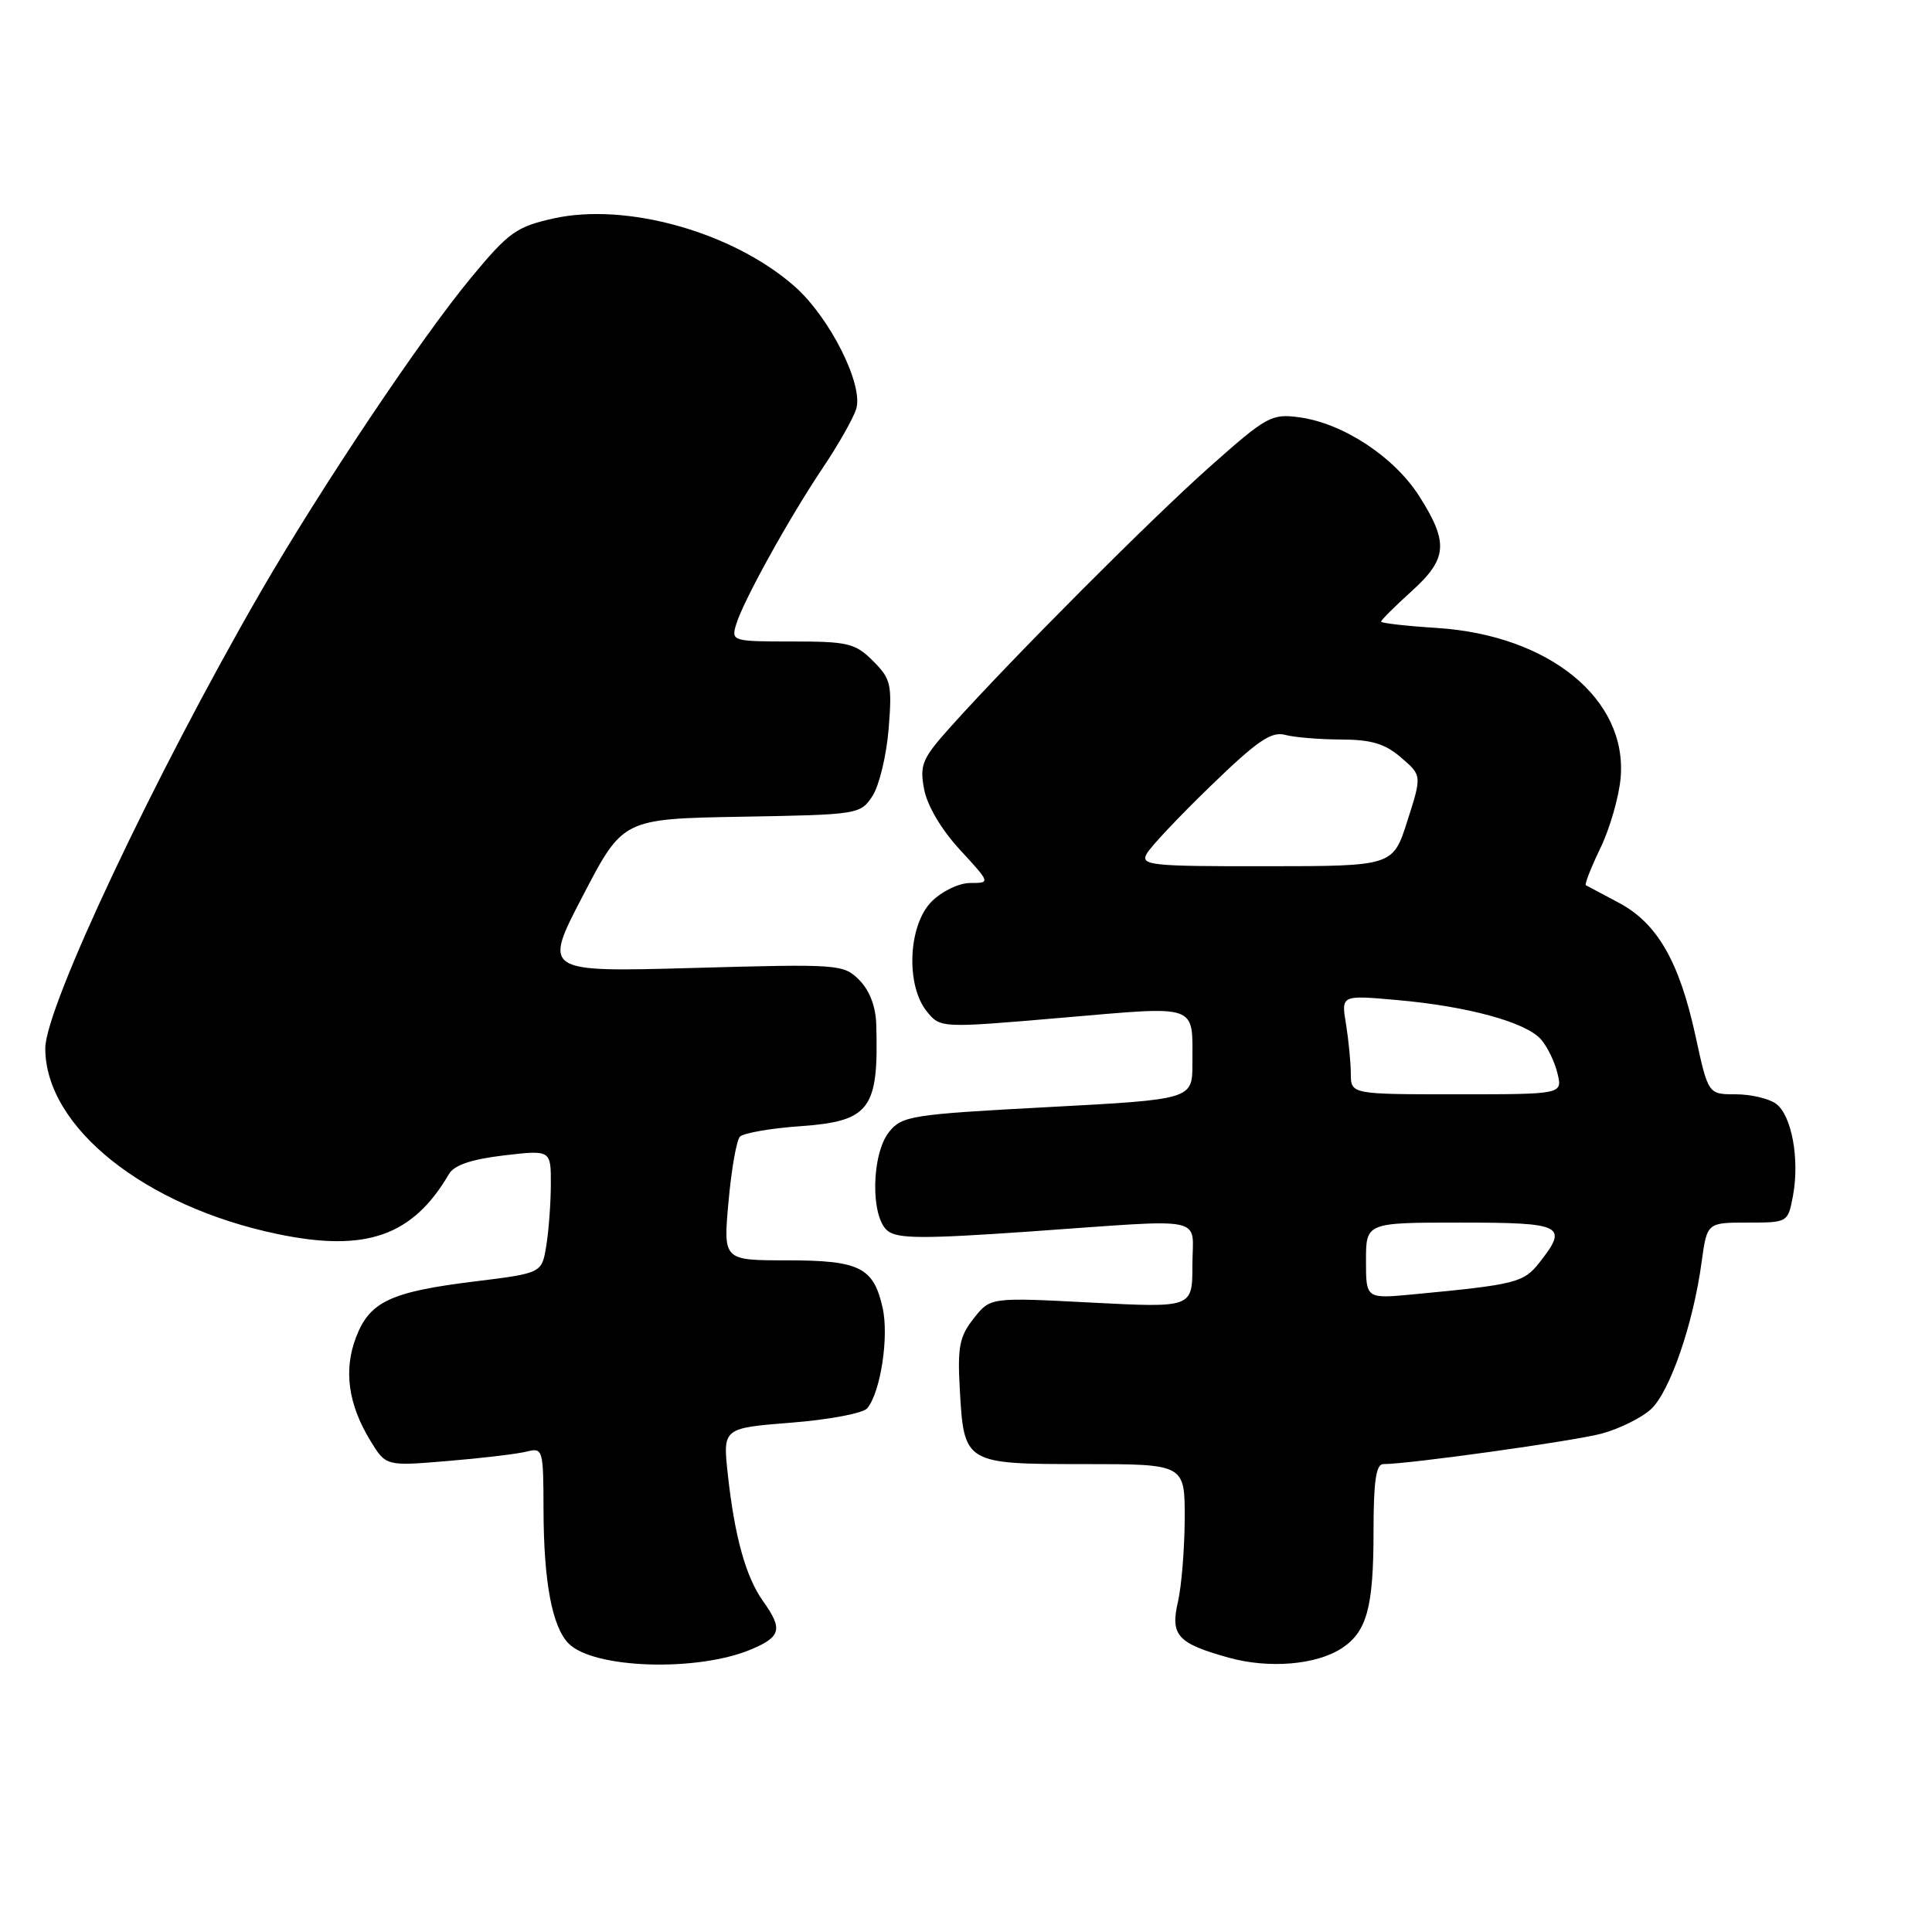 <?xml version="1.0" encoding="UTF-8" standalone="no"?>
<!DOCTYPE svg PUBLIC "-//W3C//DTD SVG 1.1//EN" "http://www.w3.org/Graphics/SVG/1.1/DTD/svg11.dtd" >
<svg xmlns="http://www.w3.org/2000/svg" xmlns:xlink="http://www.w3.org/1999/xlink" version="1.1" viewBox="0 0 256 256">
 <g >
 <path fill="currentColor"
d=" M 99.49 218.57 C 103.50 216.89 103.76 215.87 101.10 212.15 C 98.82 208.94 97.34 203.61 96.44 195.37 C 95.77 189.23 95.77 189.23 104.85 188.51 C 109.84 188.12 114.37 187.26 114.91 186.61 C 116.69 184.46 117.81 177.11 116.95 173.27 C 115.74 167.91 113.89 167.00 104.22 167.00 C 95.83 167.00 95.83 167.00 96.53 159.25 C 96.91 154.99 97.59 151.10 98.04 150.62 C 98.49 150.14 102.07 149.51 106.00 149.23 C 115.28 148.57 116.44 147.02 116.11 135.75 C 116.04 133.36 115.22 131.22 113.85 129.85 C 111.76 127.76 111.20 127.72 91.84 128.26 C 71.96 128.81 71.96 128.81 77.25 118.66 C 82.54 108.50 82.54 108.50 98.26 108.22 C 113.75 107.95 114.01 107.91 115.61 105.47 C 116.50 104.11 117.46 100.11 117.75 96.58 C 118.22 90.67 118.06 89.97 115.68 87.58 C 113.32 85.23 112.37 85.00 104.98 85.00 C 97.03 85.00 96.88 84.95 97.54 82.75 C 98.46 79.66 104.56 68.64 109.02 62.00 C 111.05 58.98 113.05 55.46 113.45 54.19 C 114.45 51.00 109.94 42.03 105.26 37.92 C 97.09 30.75 82.99 26.79 73.32 28.95 C 68.41 30.05 67.39 30.78 62.39 36.83 C 55.77 44.82 42.48 64.69 34.50 78.50 C 20.49 102.76 6.00 133.48 6.00 138.91 C 6.00 149.33 19.15 159.85 36.79 163.52 C 48.49 165.96 54.69 163.79 59.50 155.55 C 60.19 154.38 62.47 153.61 66.75 153.10 C 73.00 152.37 73.00 152.37 72.99 156.93 C 72.98 159.45 72.71 163.12 72.38 165.10 C 71.79 168.70 71.79 168.70 62.89 169.80 C 51.74 171.17 48.97 172.48 47.17 177.21 C 45.51 181.56 46.14 186.08 49.07 190.89 C 51.14 194.28 51.14 194.28 59.32 193.59 C 63.82 193.22 68.51 192.66 69.75 192.35 C 71.95 191.80 72.00 191.98 72.02 200.14 C 72.05 209.66 73.17 215.60 75.36 217.79 C 78.68 221.11 92.36 221.55 99.49 218.57 Z  M 177.79 218.40 C 181.12 216.22 182.00 212.99 182.00 202.93 C 182.00 196.31 182.33 194.00 183.29 194.00 C 186.71 194.00 208.39 190.97 212.19 189.97 C 214.56 189.34 217.52 187.87 218.77 186.72 C 221.27 184.40 224.37 175.41 225.47 167.25 C 226.19 162.00 226.19 162.00 231.55 162.00 C 236.90 162.00 236.91 161.99 237.58 158.44 C 238.48 153.60 237.41 147.77 235.33 146.25 C 234.39 145.56 231.98 145.00 229.98 145.00 C 226.34 145.00 226.34 145.00 224.66 137.25 C 222.51 127.40 219.60 122.33 214.50 119.62 C 212.30 118.46 210.34 117.41 210.14 117.30 C 209.94 117.19 210.80 114.99 212.05 112.40 C 213.30 109.82 214.51 105.63 214.74 103.10 C 215.67 92.65 205.30 84.17 190.42 83.21 C 186.34 82.95 183.00 82.57 183.00 82.37 C 183.00 82.16 184.80 80.37 187.00 78.38 C 191.80 74.04 191.98 71.94 188.08 65.78 C 184.75 60.54 177.97 56.07 172.13 55.29 C 168.49 54.80 167.82 55.17 160.39 61.77 C 152.56 68.72 134.17 87.16 126.02 96.24 C 122.18 100.52 121.84 101.32 122.45 104.58 C 122.86 106.75 124.73 109.92 127.19 112.59 C 131.25 117.00 131.25 117.00 128.58 117.00 C 127.08 117.00 124.84 118.07 123.45 119.45 C 120.34 122.57 119.99 130.53 122.80 134.01 C 124.61 136.24 124.61 136.24 140.79 134.85 C 159.01 133.29 158.00 132.93 158.00 140.92 C 158.00 145.68 158.00 145.68 138.82 146.70 C 120.77 147.66 119.53 147.86 117.82 149.97 C 115.47 152.88 115.32 161.19 117.59 163.07 C 118.89 164.15 122.27 164.17 136.34 163.19 C 160.47 161.50 158.00 160.99 158.00 167.65 C 158.00 173.29 158.00 173.29 144.61 172.60 C 131.22 171.90 131.22 171.90 129.02 174.70 C 127.13 177.09 126.86 178.47 127.18 184.13 C 127.73 193.94 127.83 194.00 143.62 194.00 C 157.00 194.00 157.00 194.00 156.98 201.25 C 156.96 205.24 156.56 210.17 156.09 212.22 C 155.05 216.69 156.00 217.75 162.81 219.65 C 168.14 221.13 174.42 220.61 177.79 218.40 Z  M 181.00 167.05 C 181.00 162.00 181.00 162.00 193.50 162.00 C 207.13 162.00 207.86 162.37 203.97 167.31 C 201.88 169.96 200.85 170.22 187.25 171.51 C 181.00 172.10 181.00 172.10 181.00 167.05 Z  M 178.99 142.25 C 178.98 140.74 178.69 137.78 178.35 135.68 C 177.71 131.85 177.71 131.85 185.11 132.51 C 194.49 133.34 202.21 135.45 204.19 137.73 C 205.04 138.70 206.03 140.74 206.38 142.25 C 207.04 145.00 207.04 145.00 193.02 145.00 C 179.00 145.00 179.00 145.00 178.99 142.25 Z  M 151.93 113.15 C 152.41 112.24 156.24 108.19 160.42 104.14 C 166.56 98.19 168.45 96.89 170.26 97.37 C 171.49 97.70 174.84 97.98 177.69 97.99 C 181.71 98.00 183.52 98.54 185.65 100.38 C 188.41 102.75 188.41 102.75 186.49 108.76 C 184.58 114.77 184.58 114.77 167.81 114.78 C 152.52 114.80 151.11 114.66 151.93 113.15 Z "/>
</g>
</svg>